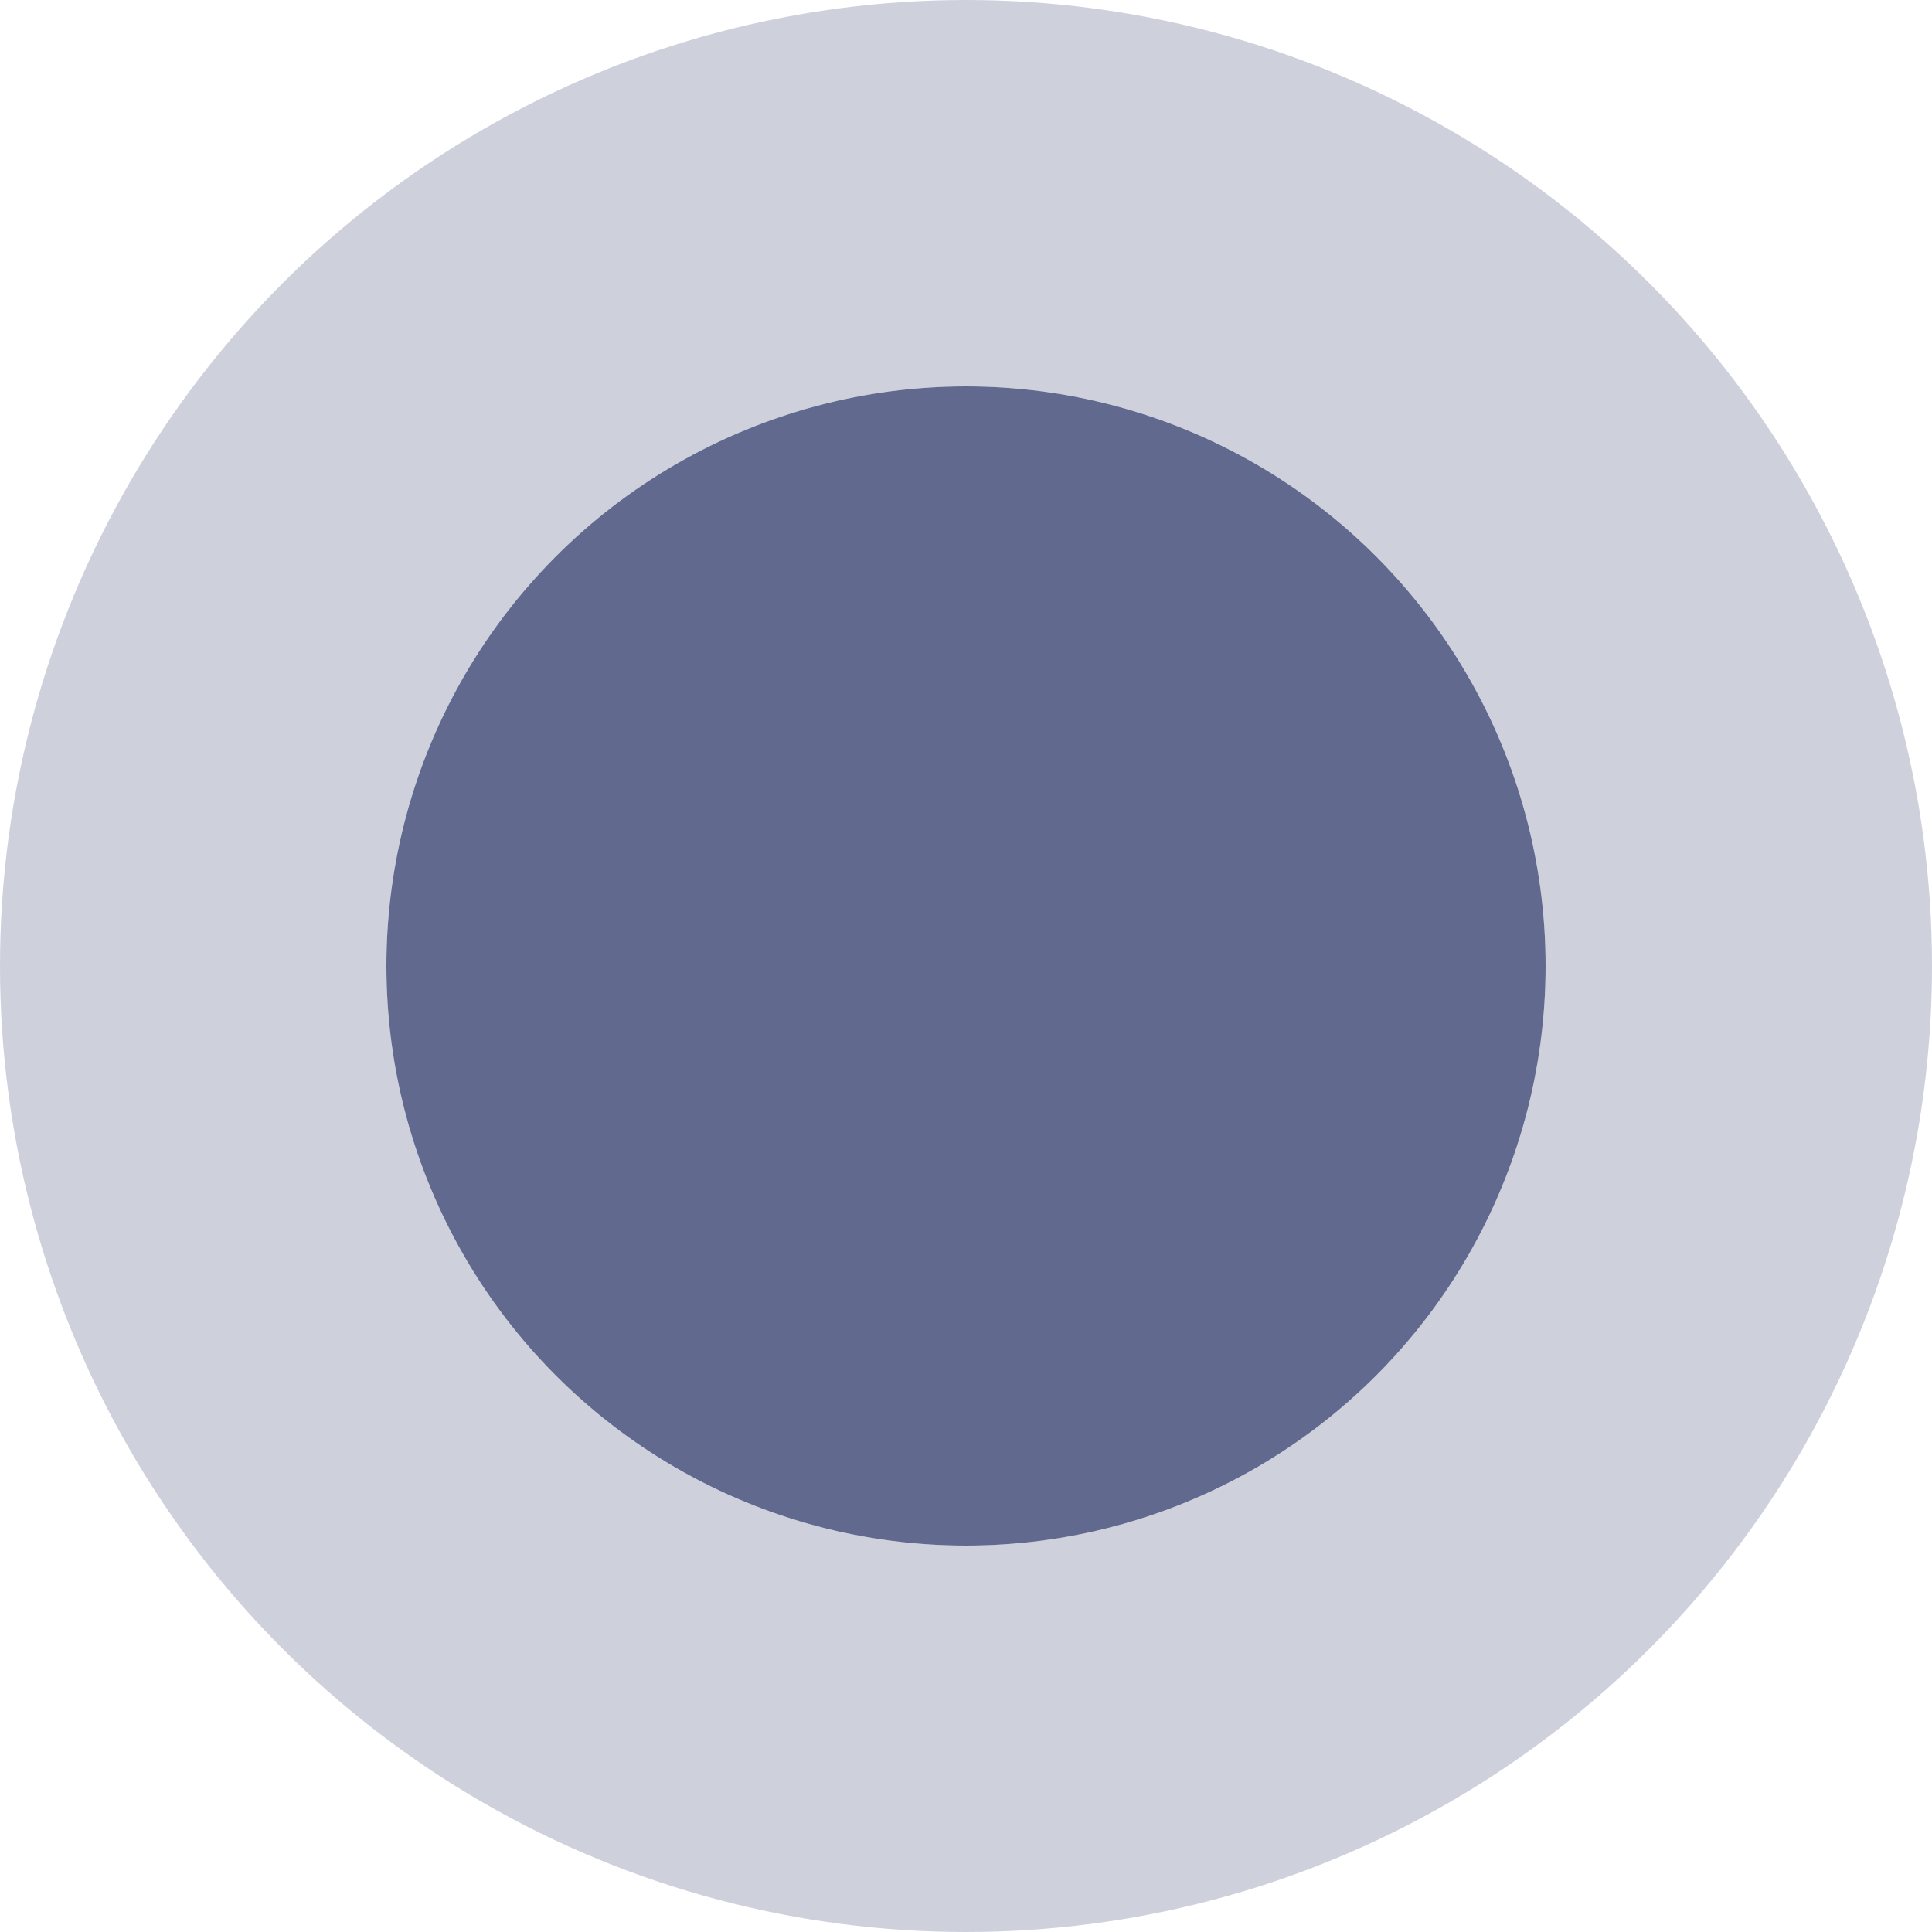 <svg width="50" height="50" viewBox="0 0 50 50" fill="none" xmlns="http://www.w3.org/2000/svg">
<circle cx="25" cy="25" r="15" fill="#62698F"/>
<circle cx="25" cy="25" r="20" stroke="#62698F" stroke-opacity="0.31" stroke-width="10"/>
</svg>
